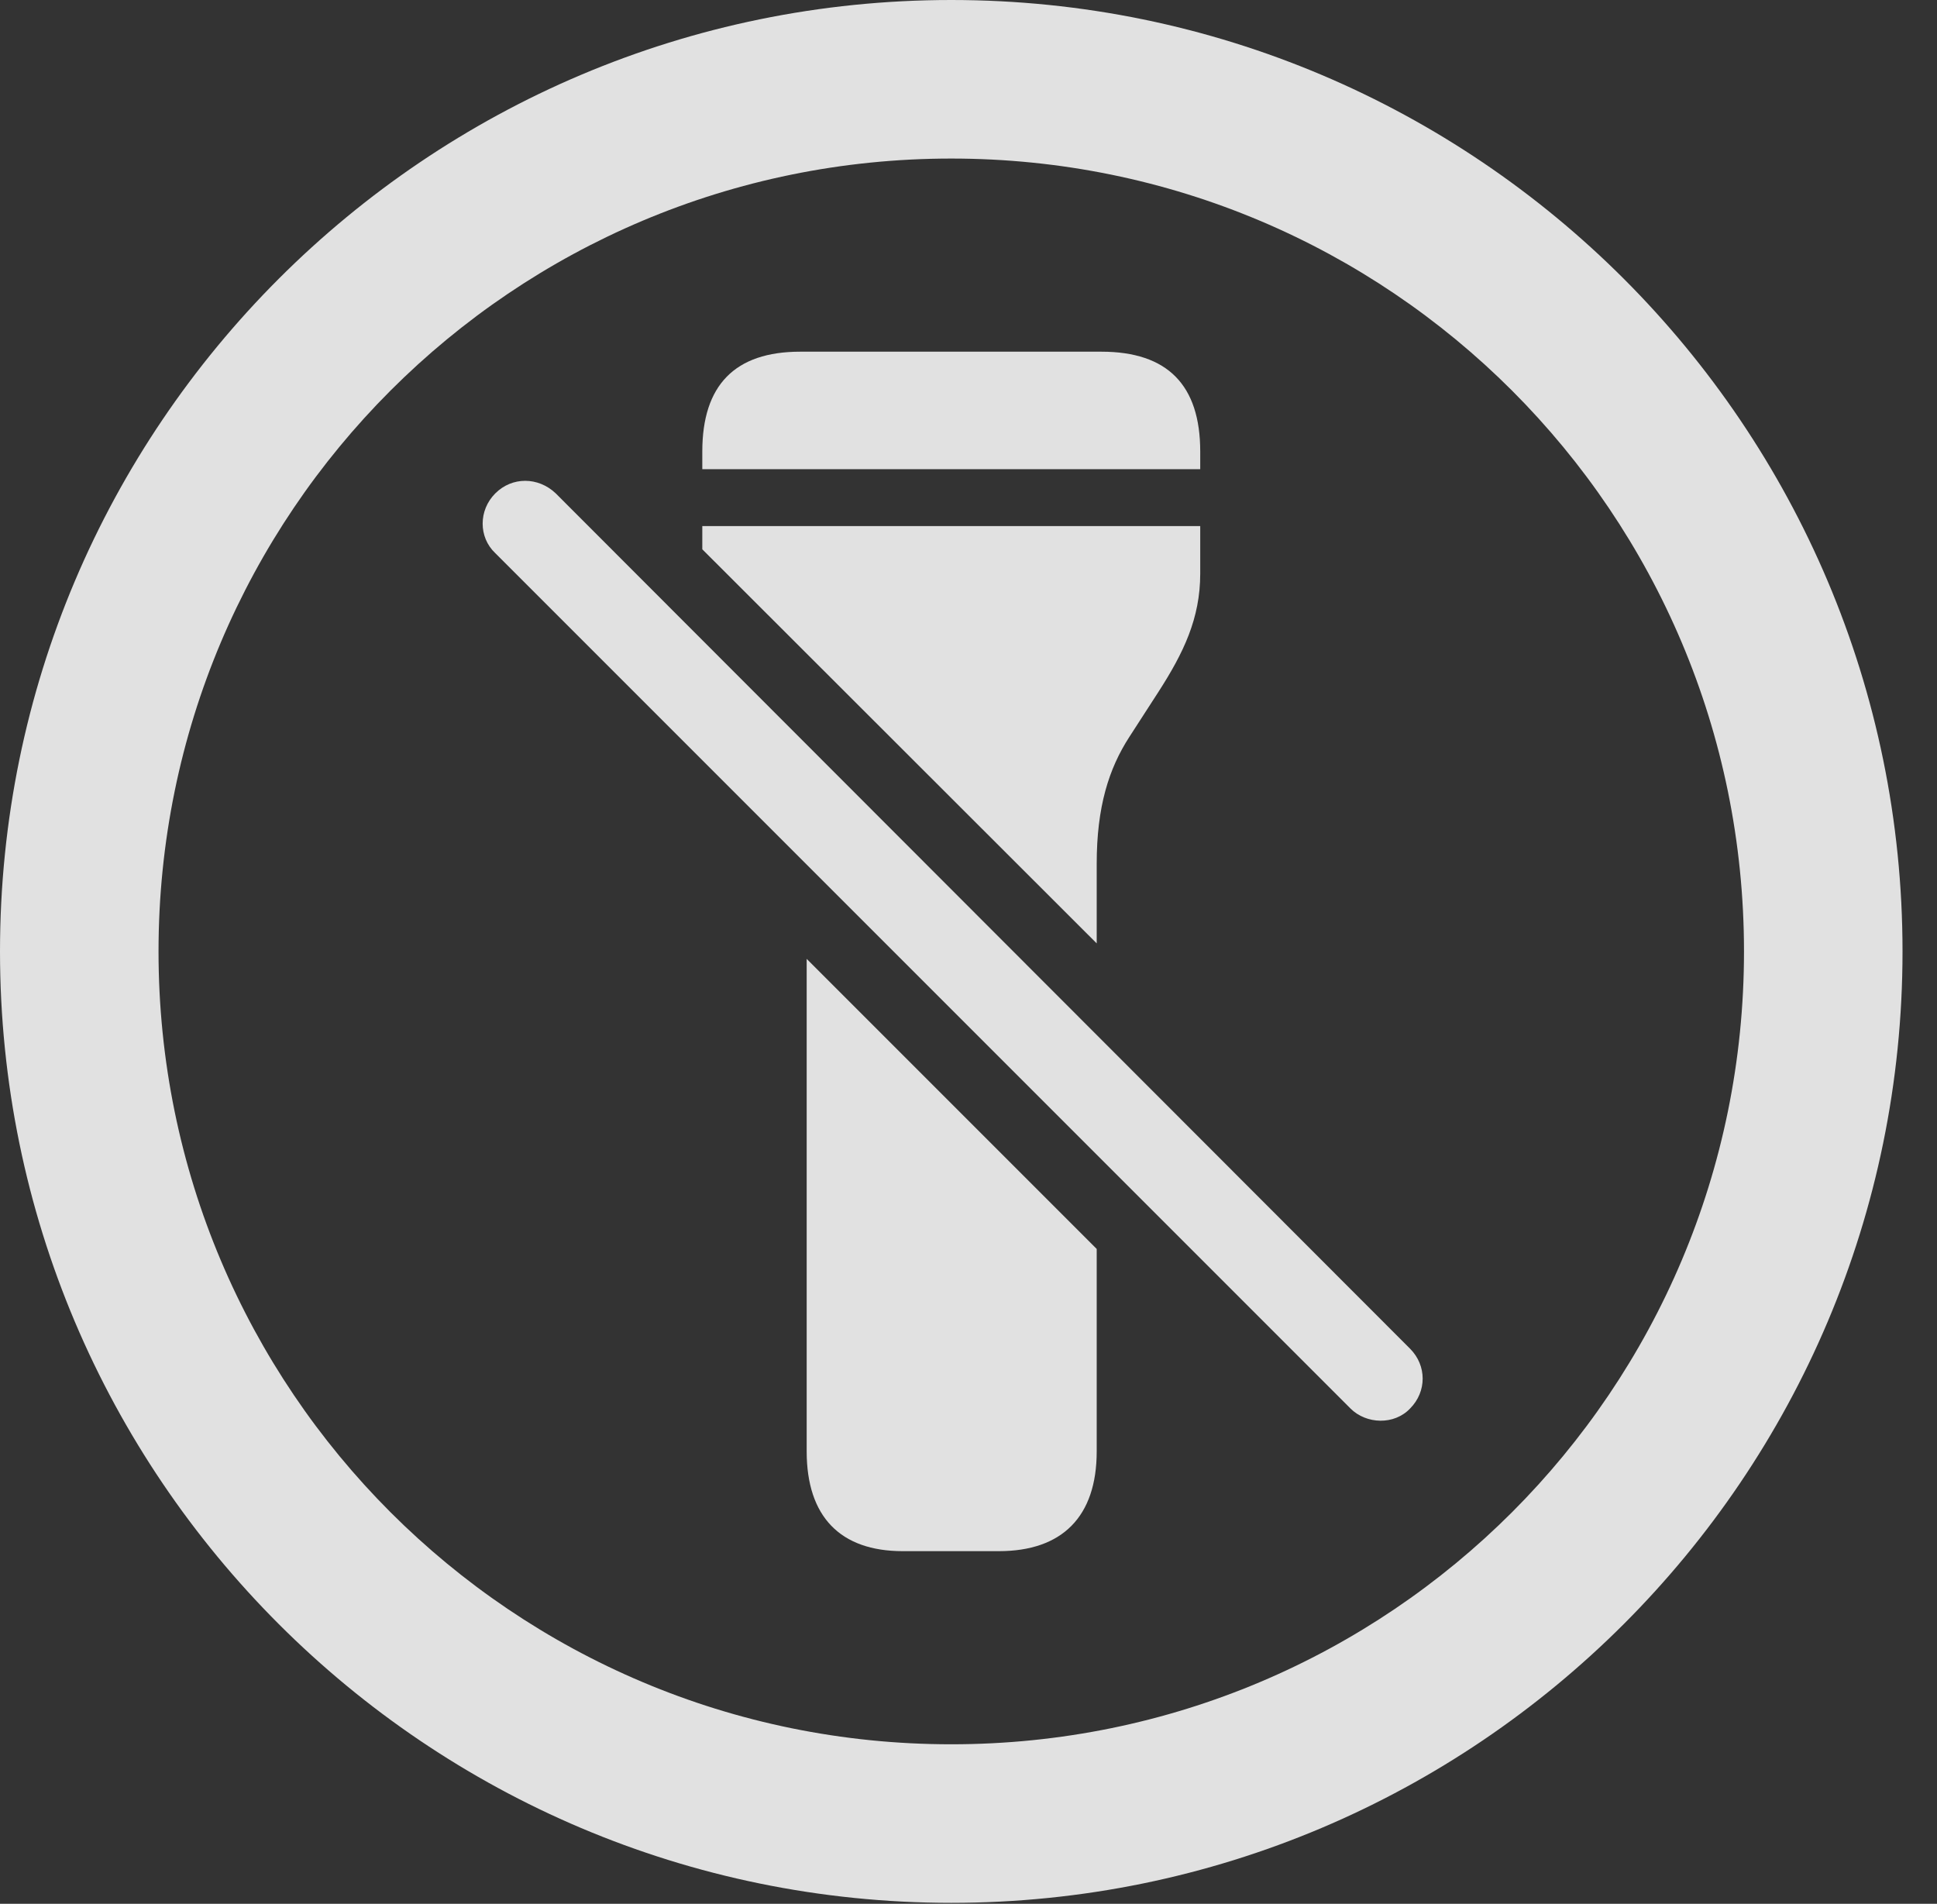 <?xml version="1.0" encoding="UTF-8"?>
<!--Generator: Apple Native CoreSVG 341-->
<!DOCTYPE svg
PUBLIC "-//W3C//DTD SVG 1.1//EN"
       "http://www.w3.org/Graphics/SVG/1.1/DTD/svg11.dtd">
<svg version="1.1" xmlns="http://www.w3.org/2000/svg" xmlns:xlink="http://www.w3.org/1999/xlink" viewBox="0 0 20.283 19.932">
 <rect x="0" y="0" width="20.283" height="19.932" fill="#333333" stroke="none"/>
 <g>
  <rect height="19.932" opacity="0" width="20.283" x="0" y="0"/>
  <path d="M19.922 9.961C19.922 15.459 15.459 19.922 9.961 19.922C4.463 19.922 0 15.459 0 9.961C0 4.463 4.463 0 9.961 0C15.459 0 19.922 4.463 19.922 9.961ZM1.66 9.961C1.66 14.551 5.371 18.262 9.961 18.262C14.551 18.262 18.262 14.551 18.262 9.961C18.262 5.371 14.551 1.66 9.961 1.66C5.371 1.66 1.66 5.371 1.66 9.961Z" fill="white" fill-opacity="0.85"/>
  <path d="M11.484 13.076L11.484 15.195C11.484 15.879 11.123 16.24 10.459 16.24L9.453 16.24C8.799 16.24 8.447 15.879 8.447 15.195L8.447 10.039ZM12.568 6.006C12.568 6.475 12.393 6.836 12.129 7.246L11.826 7.715C11.611 8.047 11.484 8.447 11.484 9.043L11.484 9.877L7.354 5.751L7.354 5.508L12.568 5.508ZM12.568 4.727L12.568 4.912L7.354 4.912L7.354 4.727C7.354 4.033 7.695 3.682 8.379 3.682L11.533 3.682C12.227 3.682 12.568 4.033 12.568 4.727Z" fill="white" fill-opacity="0.85"/>
  <path d="M14.141 14.746C14.307 14.912 14.6 14.922 14.766 14.746C14.941 14.57 14.941 14.297 14.766 14.121L5.82 5.166C5.635 4.99 5.361 4.99 5.186 5.166C5.01 5.342 5.01 5.625 5.186 5.791Z" fill="white" fill-opacity="0.85"/>
 </g>
</svg>
